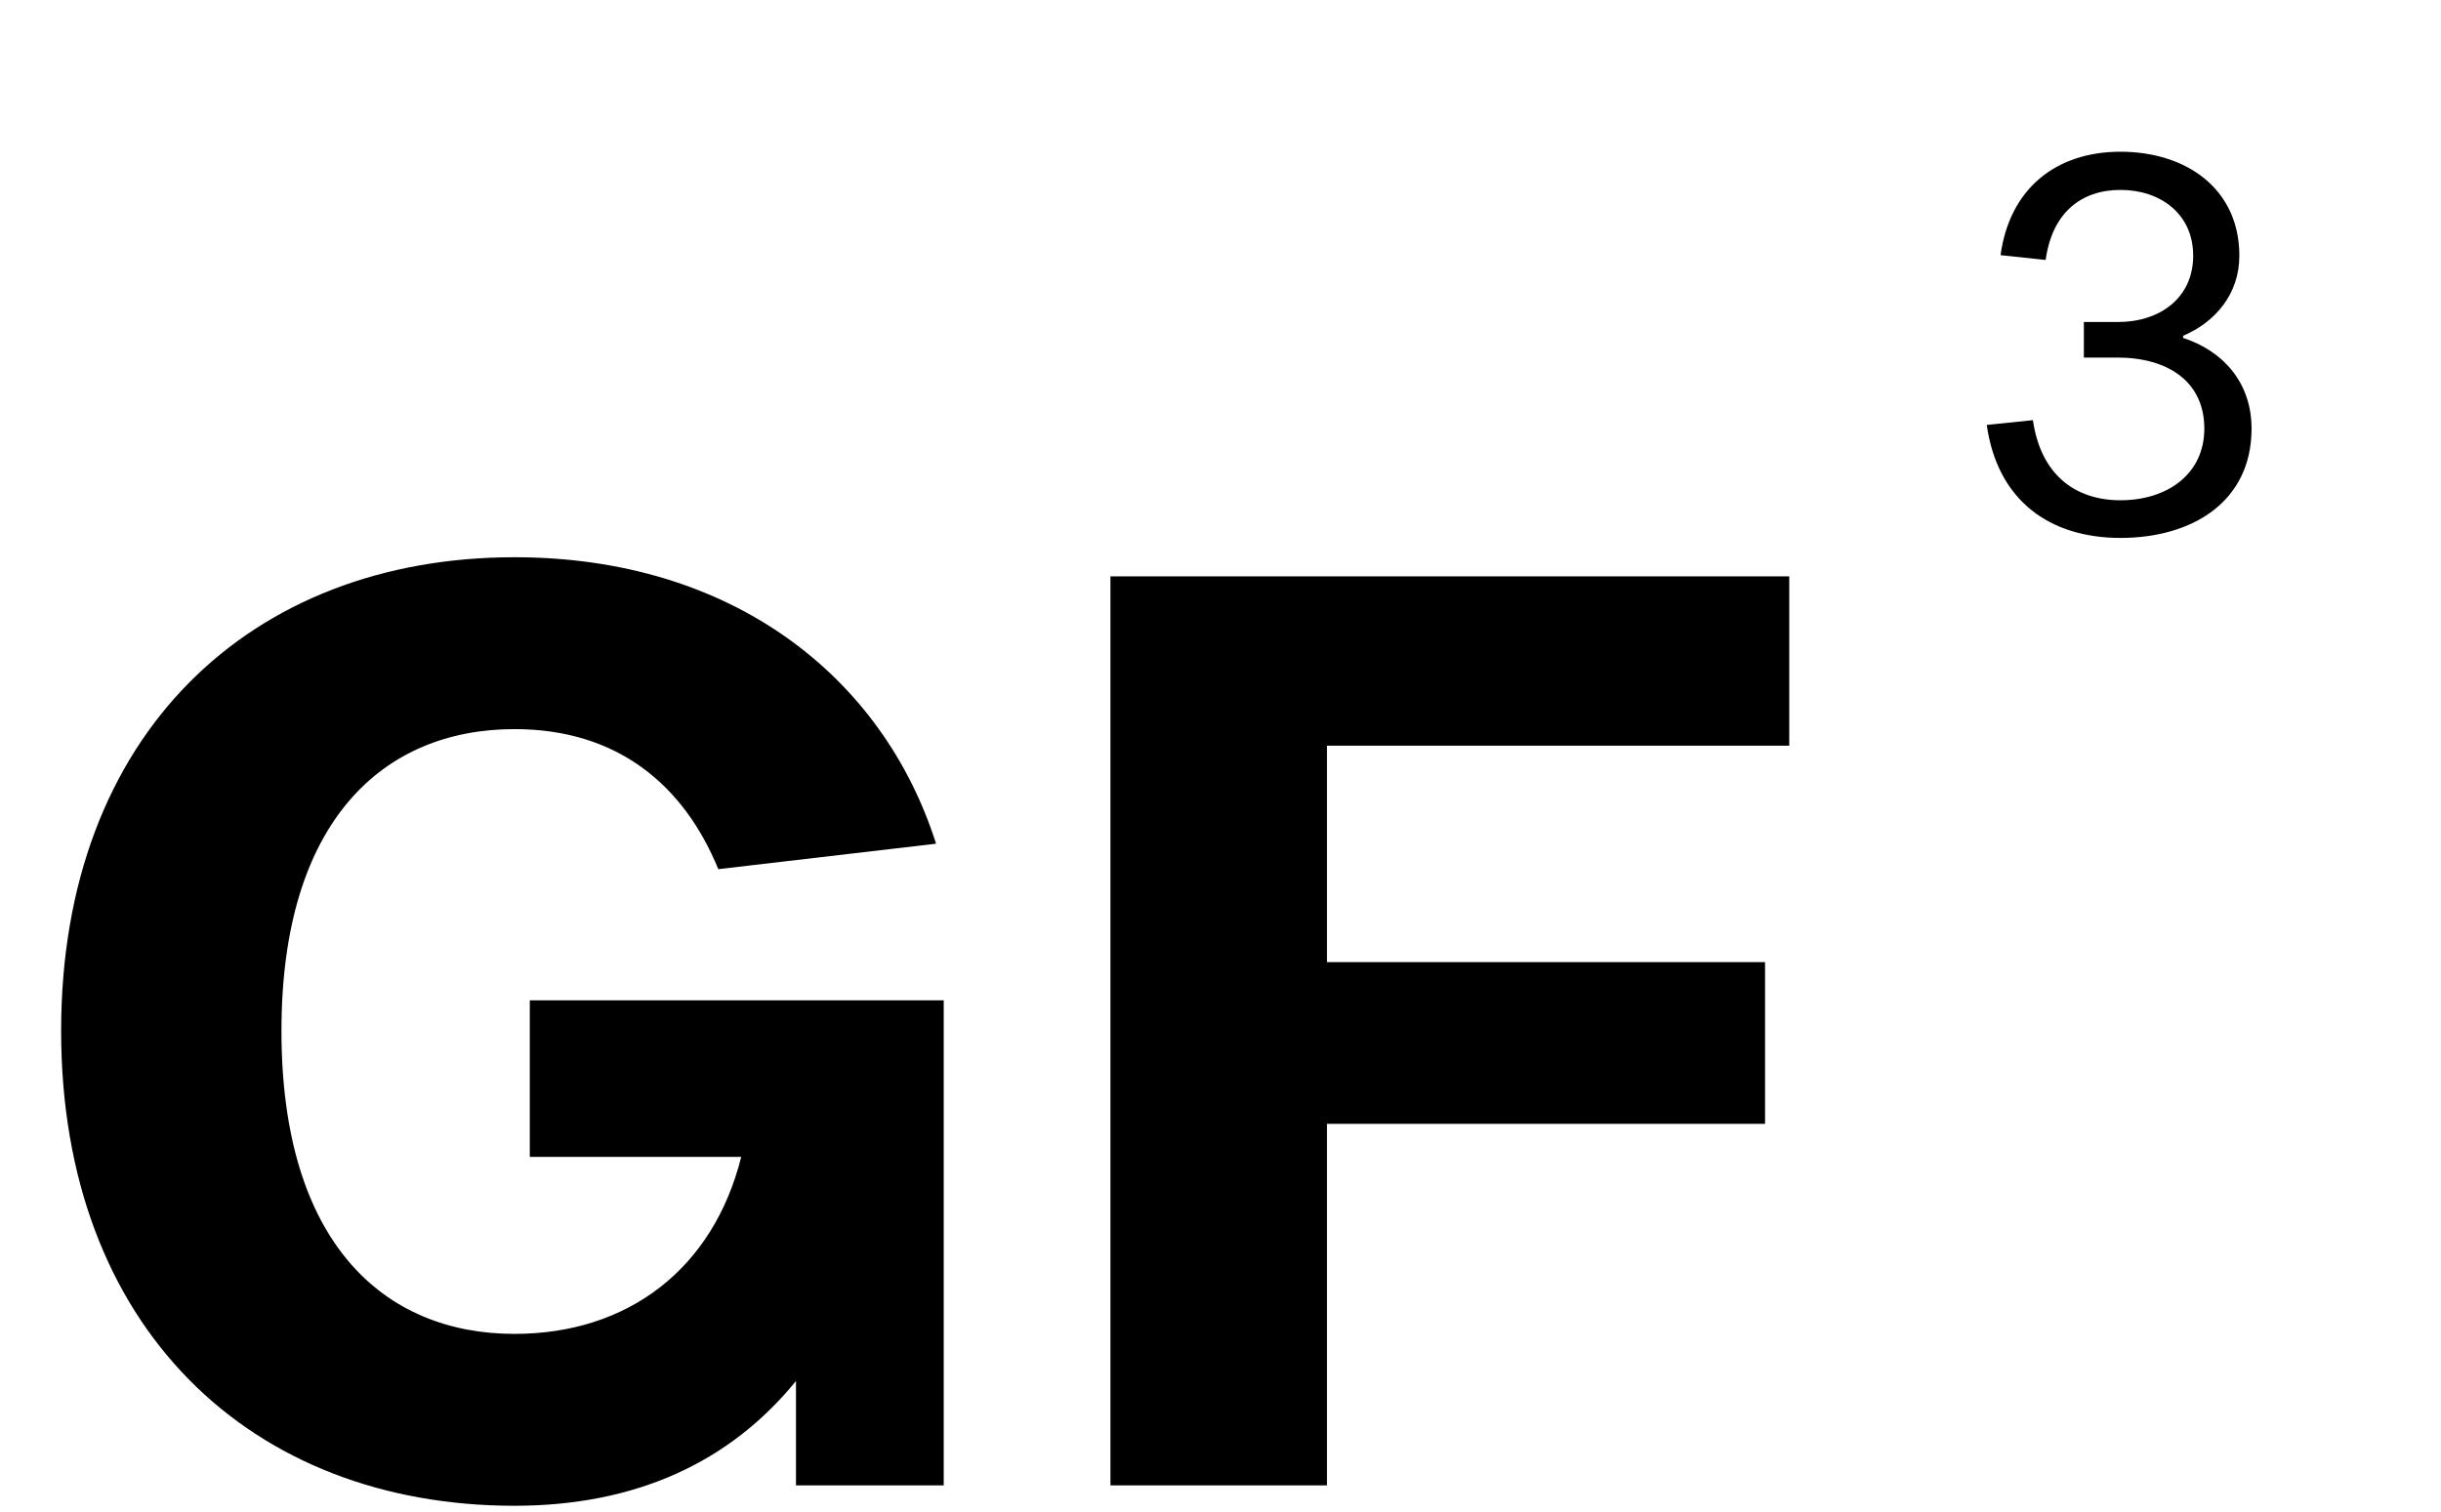 <svg xmlns="http://www.w3.org/2000/svg" version="1.1" xmlns:xlink="http://www.w3.org/1999/xlink" xmlns:svgjs="http://svgjs.com/svgjs" width="92" height="57"><svg width="92" height="57" viewBox="0 0 92 57" fill="none" xmlns="http://www.w3.org/2000/svg">
<path d="M35.568 56V37.712H19.968V43.616H27.936C26.88 47.84 23.664 50.288 19.392 50.288C14.448 50.288 10.608 46.832 10.608 38.864C10.608 30.944 14.448 27.488 19.392 27.488C23.28 27.488 25.776 29.6 27.072 32.768L35.28 31.808C33.264 25.472 27.552 21.008 19.392 21.008C9.456 21.008 2.304 27.68 2.304 38.864C2.304 50.048 9.456 56.768 19.392 56.768C23.952 56.768 27.504 55.136 30 52.064V56H35.568ZM50.012 28.112H67.436V21.728H41.852V56H50.012V42.368H66.524V36.272H50.012V28.112Z" fill="black"></path>
<path d="M78.54 12.14V13.48H79.8C81.7 13.48 83.08 14.38 83.08 16.16C83.08 17.86 81.7 18.86 79.92 18.86C78.14 18.86 76.9 17.82 76.62 15.84L74.88 16.02C75.28 18.86 77.24 20.28 79.92 20.28C82.62 20.28 84.86 18.92 84.86 16.16C84.86 14.4 83.76 13.22 82.28 12.74V12.66C83.5 12.14 84.4 11.08 84.4 9.64C84.4 7.1 82.38 5.72 79.92 5.72C77.48 5.72 75.74 7.12 75.4 9.62L77.1 9.8C77.34 8.04 78.42 7.16 79.92 7.16C81.42 7.16 82.66 8.06 82.66 9.64C82.66 11.22 81.42 12.14 79.82 12.14H78.54Z" fill="black"></path>
</svg><style>@media (prefers-color-scheme: light) { :root { filter: none; } }
</style></svg>